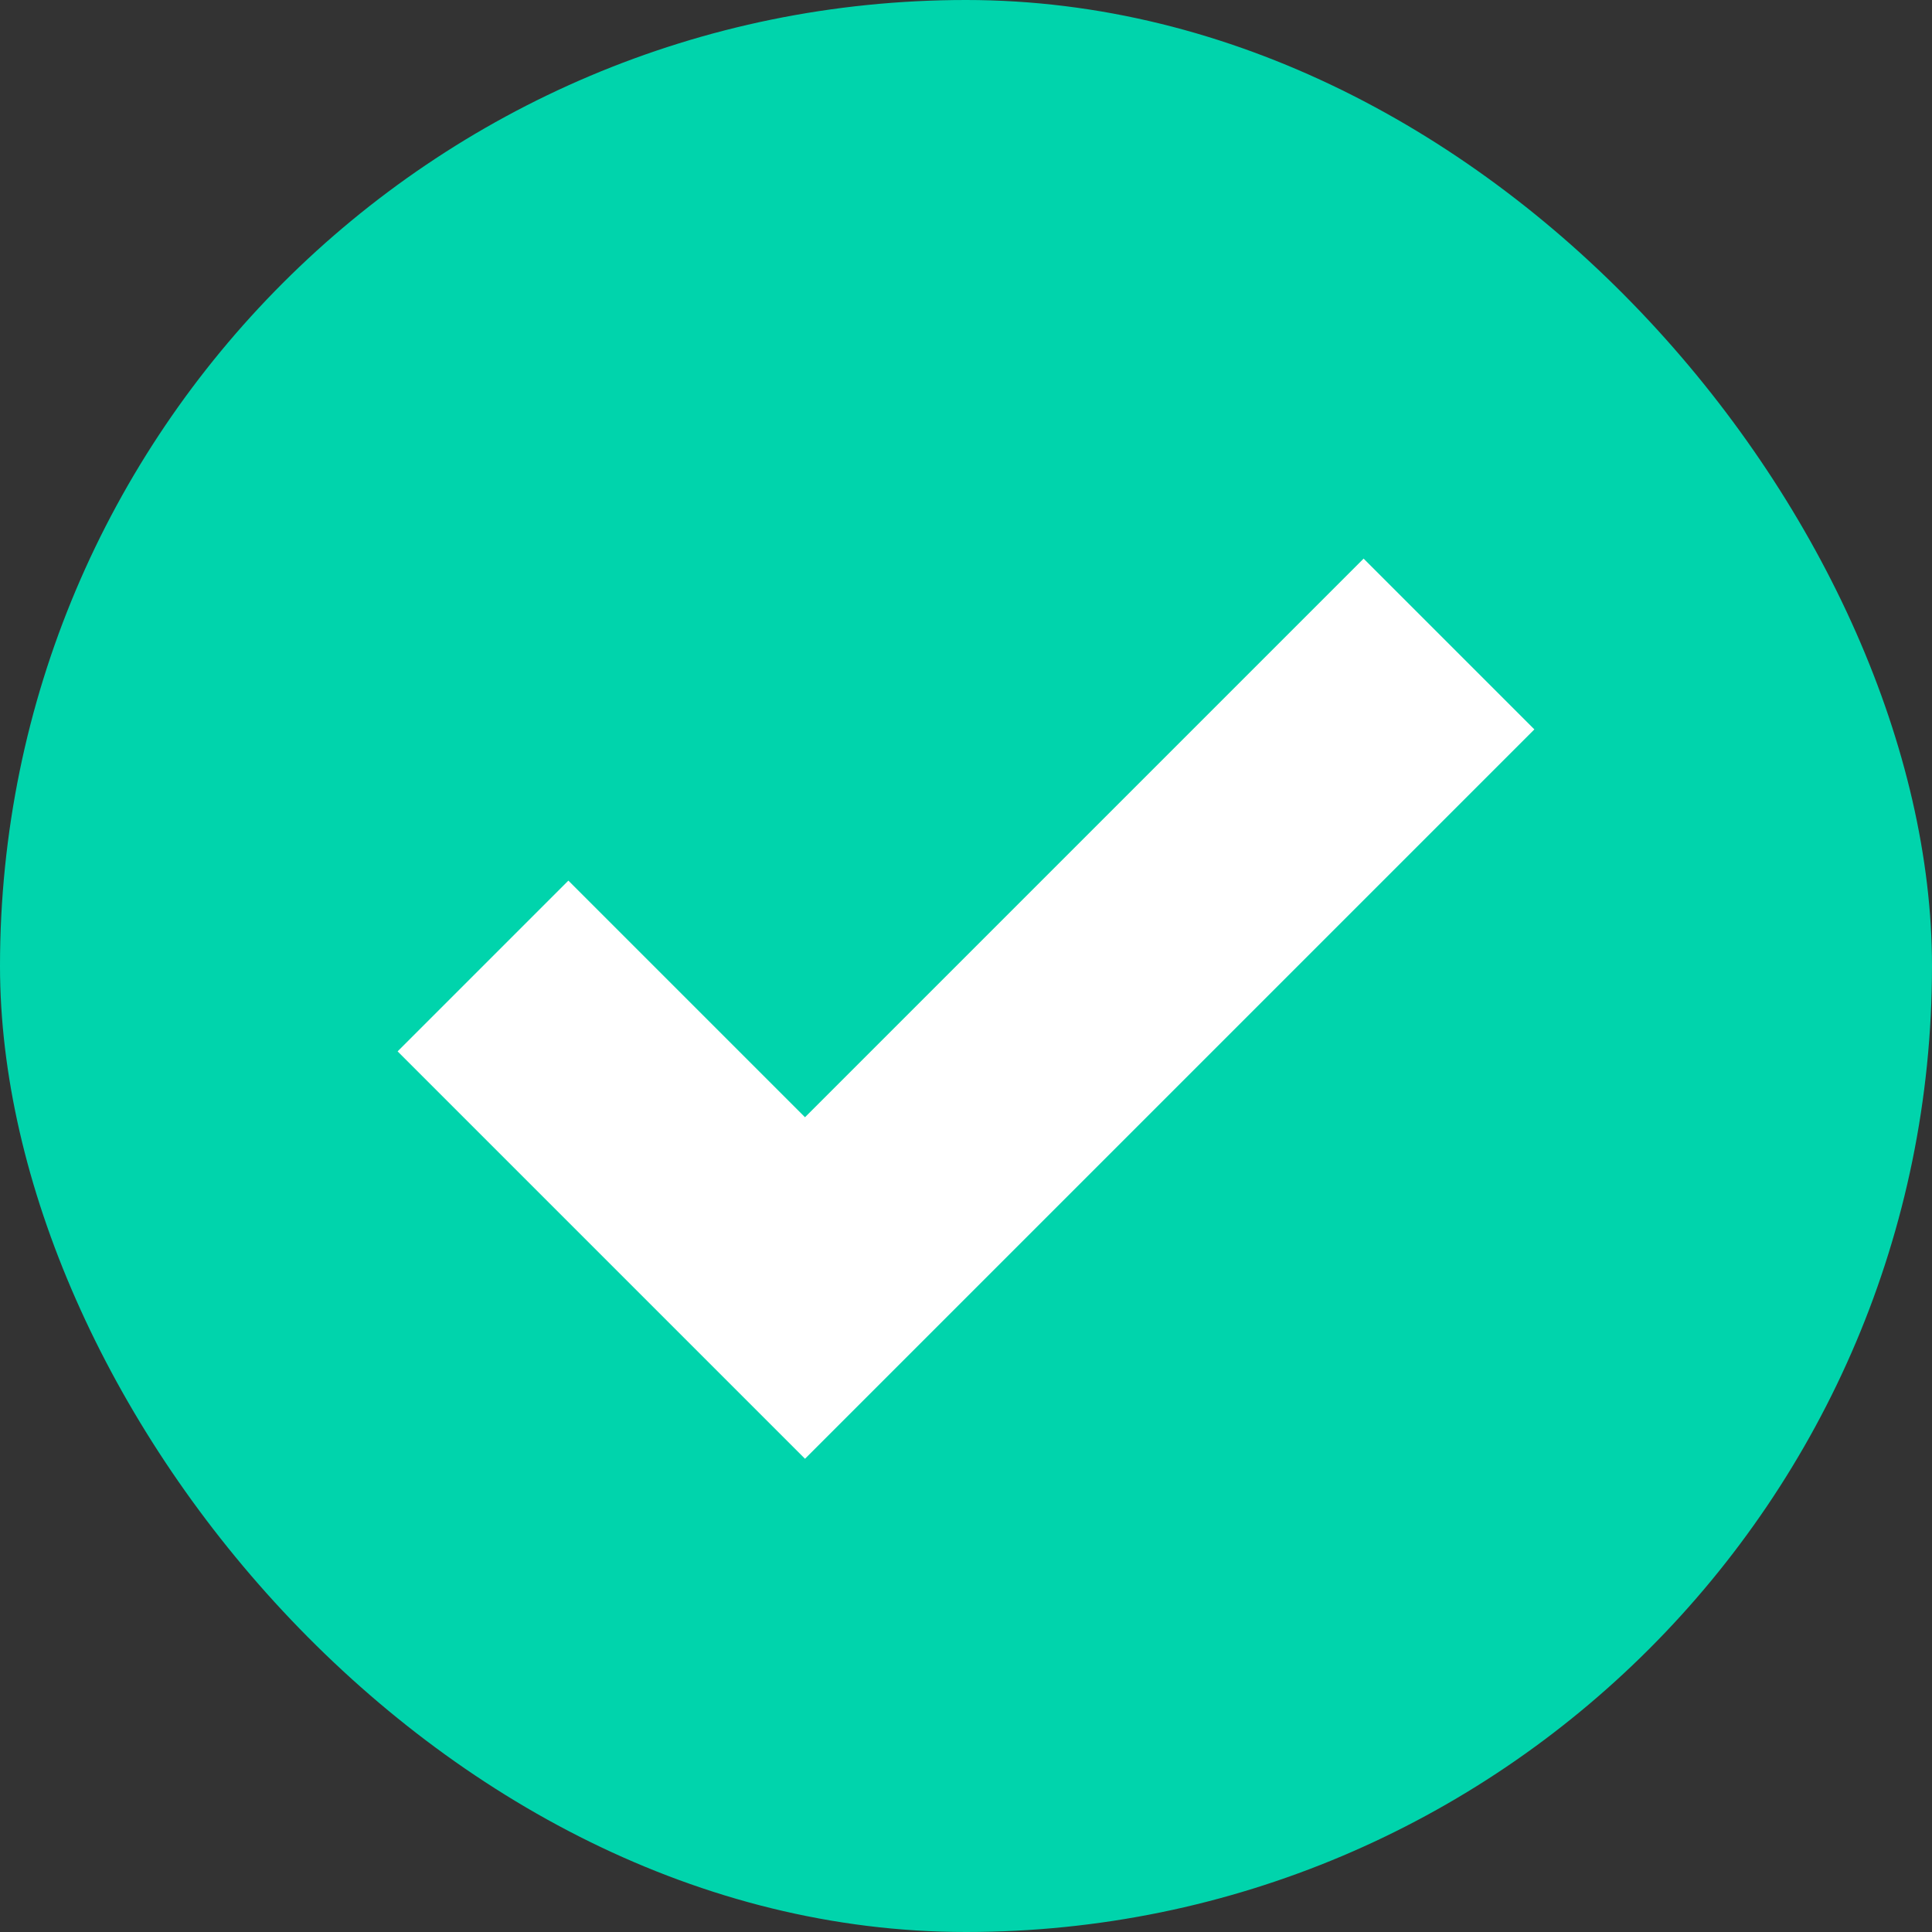 <svg width="24" height="24" viewBox="0 0 24 24" xmlns="http://www.w3.org/2000/svg">
    <rect x="0" y="0" width="24" height="24" fill="#333333" stroke="none"/>
    <g fill="none" fill-rule="evenodd">
        <path d="M0 0h24v24H0z"/>
        <rect fill="#00D4AC" width="24" height="24" rx="12"/>
        <path stroke="#FFF" stroke-width="3" d="m6 12 4 4 8-8"/>
    </g>
</svg>
